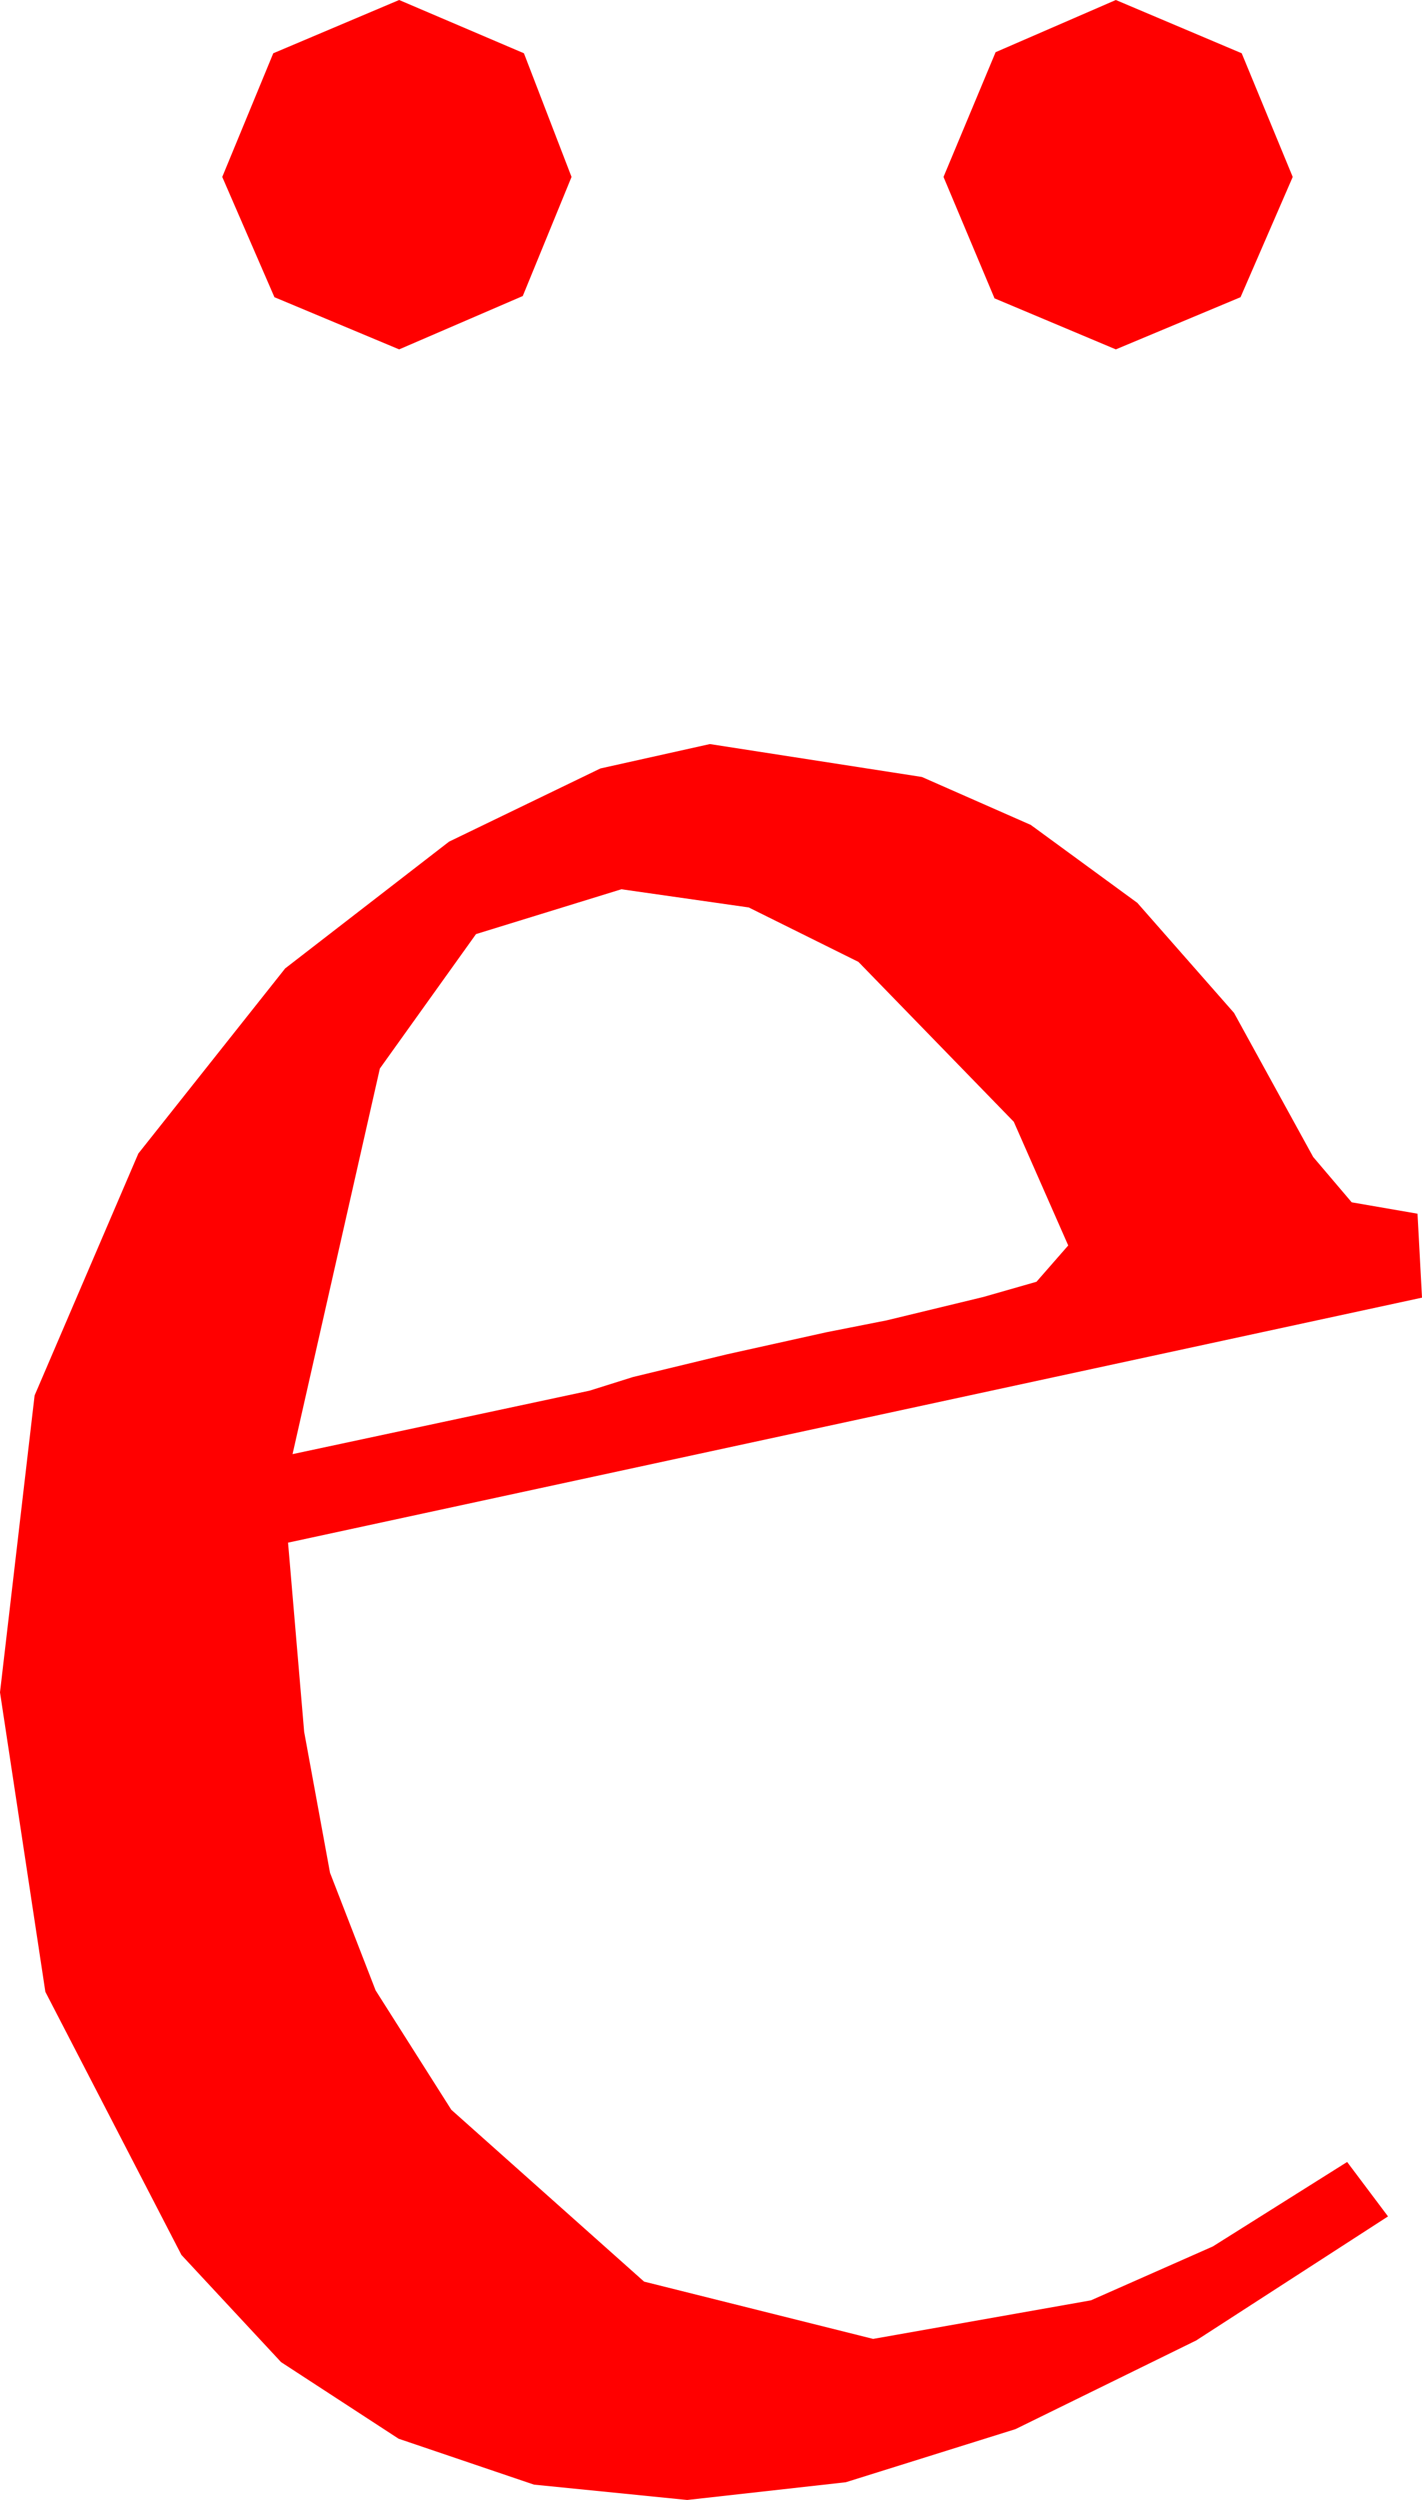 <?xml version="1.0" encoding="utf-8"?>
<!DOCTYPE svg PUBLIC "-//W3C//DTD SVG 1.1//EN" "http://www.w3.org/Graphics/SVG/1.1/DTD/svg11.dtd">
<svg width="18.369" height="32.285" xmlns="http://www.w3.org/2000/svg" xmlns:xlink="http://www.w3.org/1999/xlink" xmlns:xml="http://www.w3.org/XML/1998/namespace" version="1.1">
  <g>
    <g>
      <path style="fill:#FF0000;fill-opacity:1" d="M8.027,11.484L6.149,12.063 4.907,13.799 3.779,18.779 7.617,17.959 8.177,17.783 9.39,17.49 10.675,17.205 11.455,17.051 12.7,16.75 13.389,16.553 13.799,16.084 13.096,14.487 11.089,12.422 9.672,11.719 8.027,11.484z M9.17,9.609L11.909,10.034 13.315,10.653 14.692,11.66 15.941,13.081 16.963,14.941 17.461,15.527 18.311,15.674 18.369,16.758 3.721,19.922 3.929,22.365 4.263,24.185 4.852,25.704 5.83,27.246 8.32,29.465 11.279,30.205 14.092,29.707 15.667,29.011 17.402,27.92 17.93,28.623 15.452,30.225 13.118,31.37 10.926,32.056 8.877,32.285 6.898,32.087 5.149,31.494 3.631,30.505 2.344,29.121 0.586,25.723 0,21.855 0.447,18.021 1.787,14.897 3.684,12.506 5.801,10.869 7.756,9.924 9.17,9.609z M14.414,0L16.04,0.688 16.699,2.285 16.025,3.838 14.414,4.512 12.847,3.853 12.188,2.285 12.861,0.674 14.414,0z M5.156,0L6.768,0.688 7.383,2.285 6.753,3.823 5.156,4.512 3.545,3.838 2.871,2.285 3.53,0.688 5.156,0z" />
    </g>
  </g>
</svg>